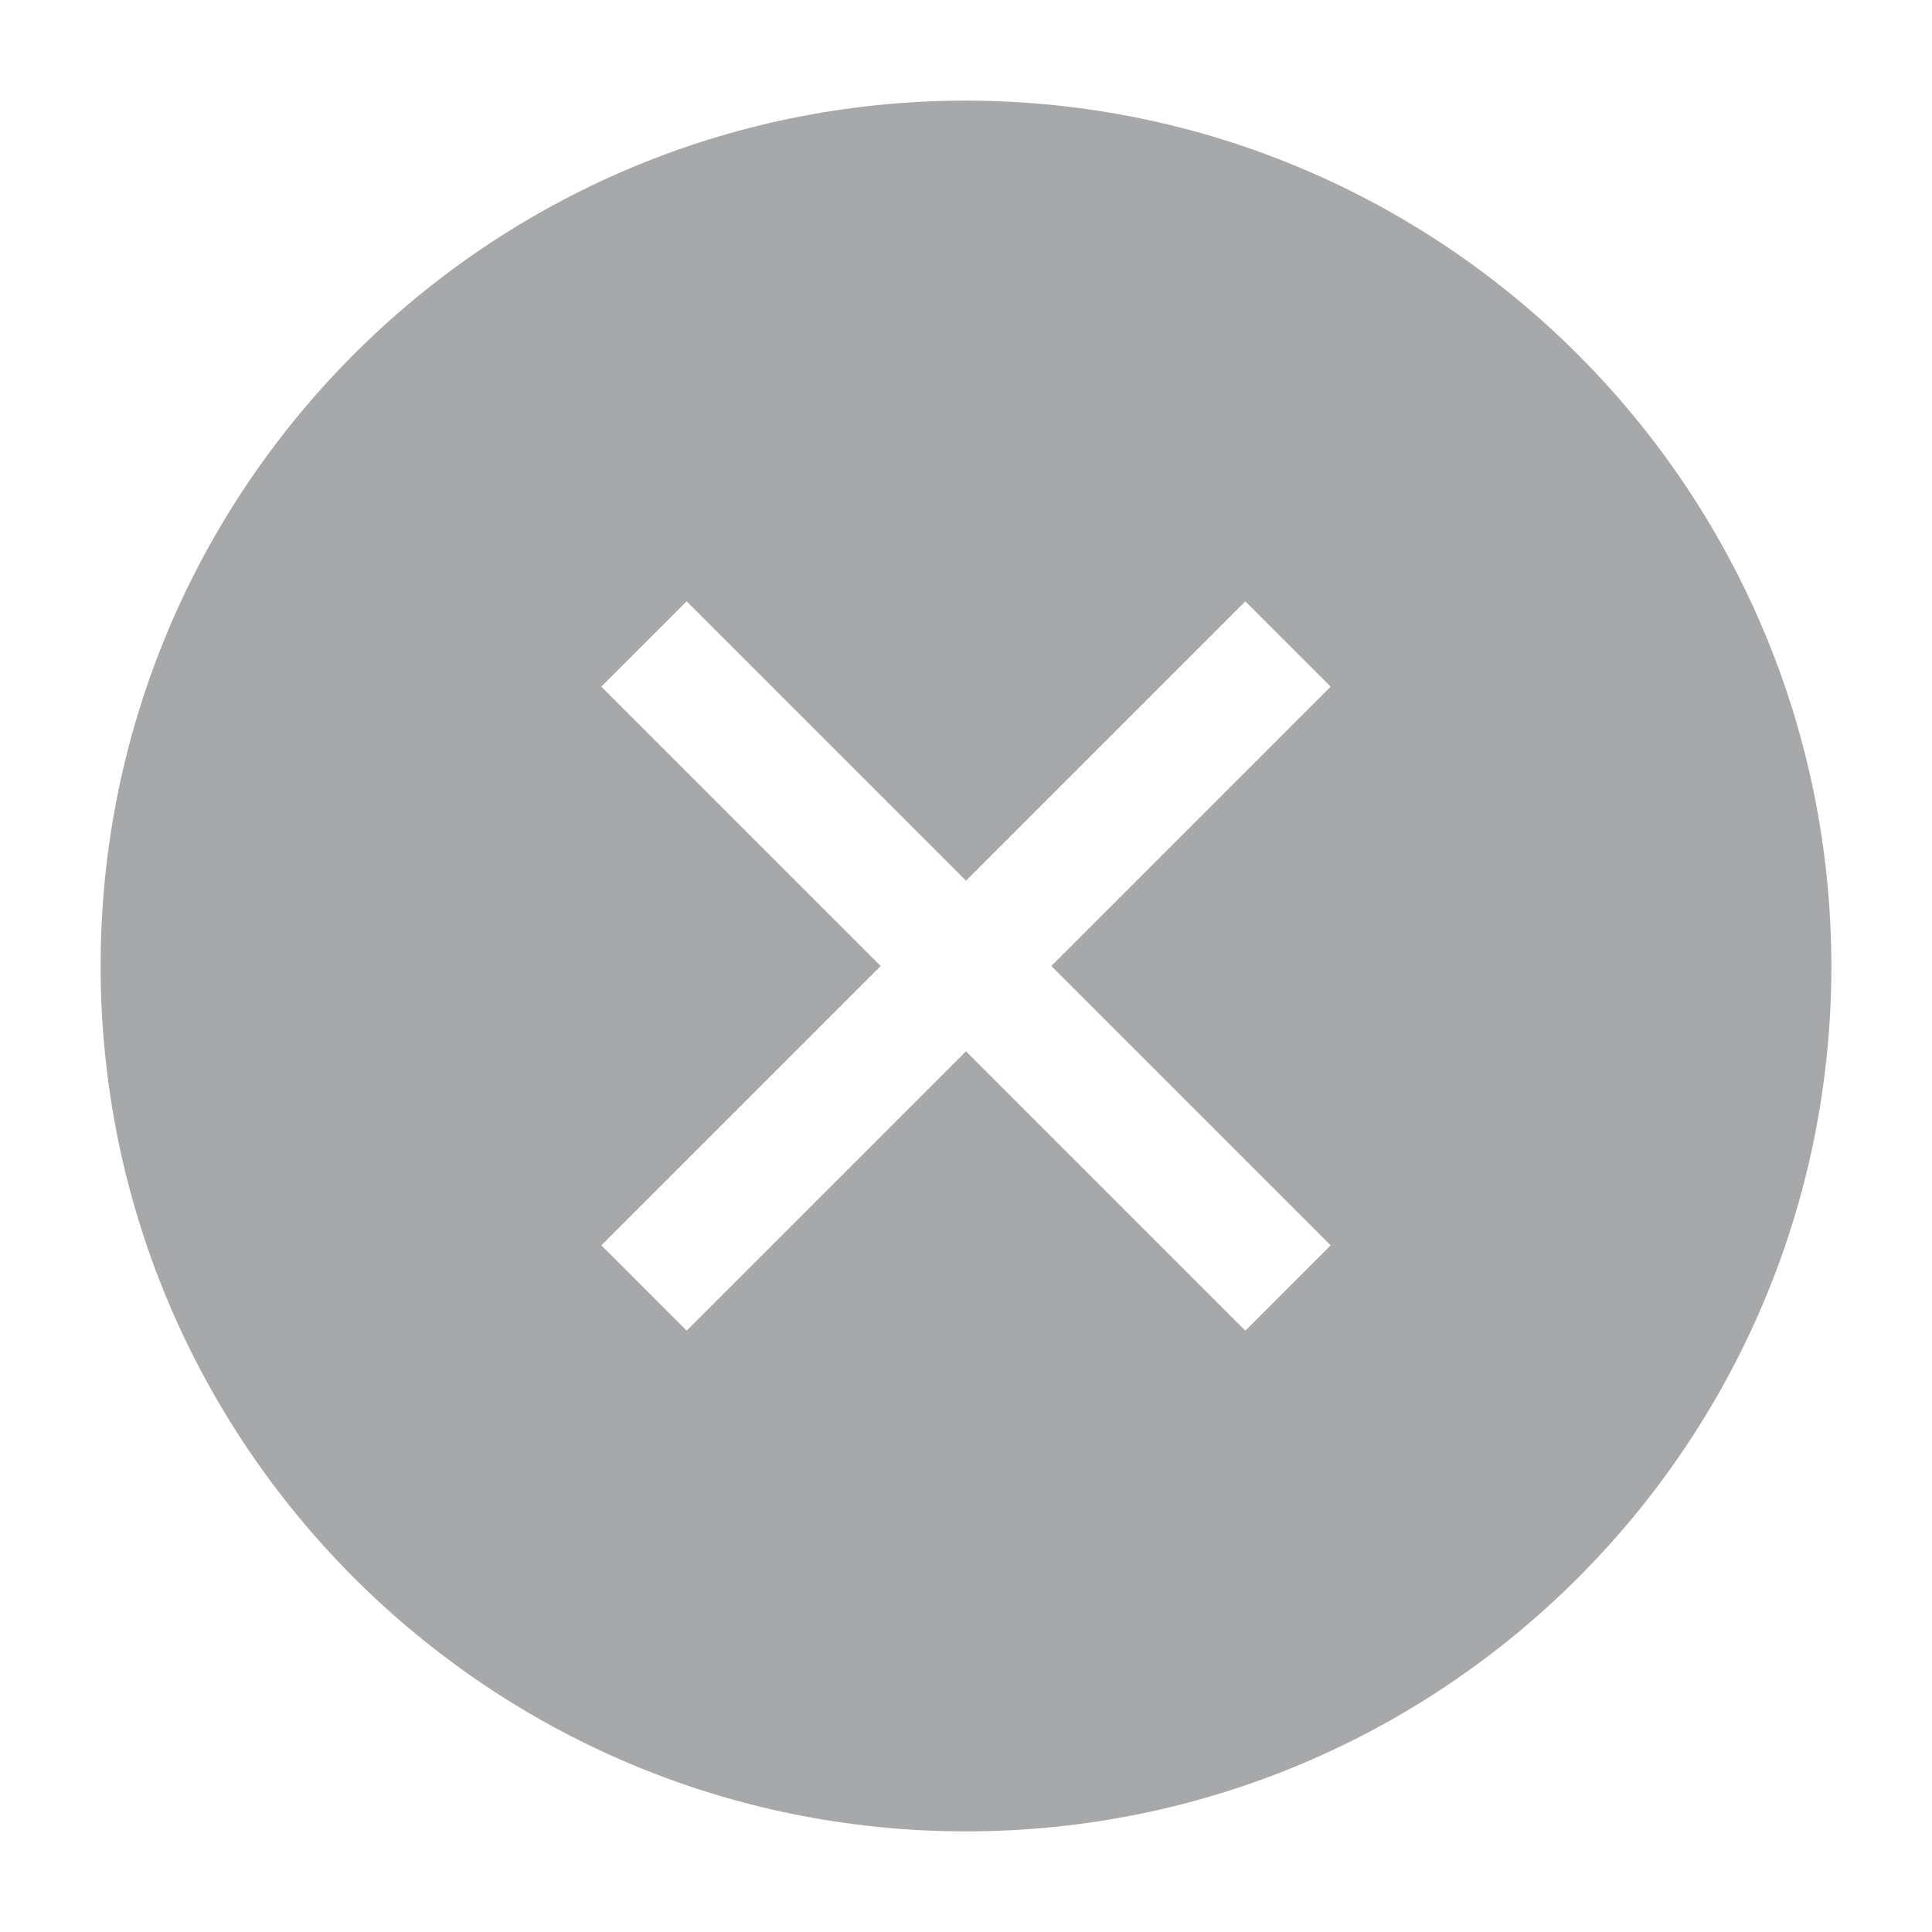 <!-- Generated by IcoMoon.io -->
<svg version="1.1" xmlns="http://www.w3.org/2000/svg" width="24" height="24" viewBox="0 0 24 24">
<title>remove-filled-24</title>
<path fill="#a7a8aa" d="M12 1.25c-5.937 0-10.75 4.813-10.75 10.75s4.813 10.75 10.75 10.75 10.75-4.813 10.75-10.75c-0.006-5.935-4.815-10.744-10.75-10.75zM16.53 15.47l-1.060 1.060-3.47-3.47-3.47 3.47-1.060-1.060 3.47-3.47-3.47-3.47 1.060-1.060 3.47 3.47 3.47-3.47 1.060 1.060-3.47 3.47 3.47 3.47z"></path>
</svg>
